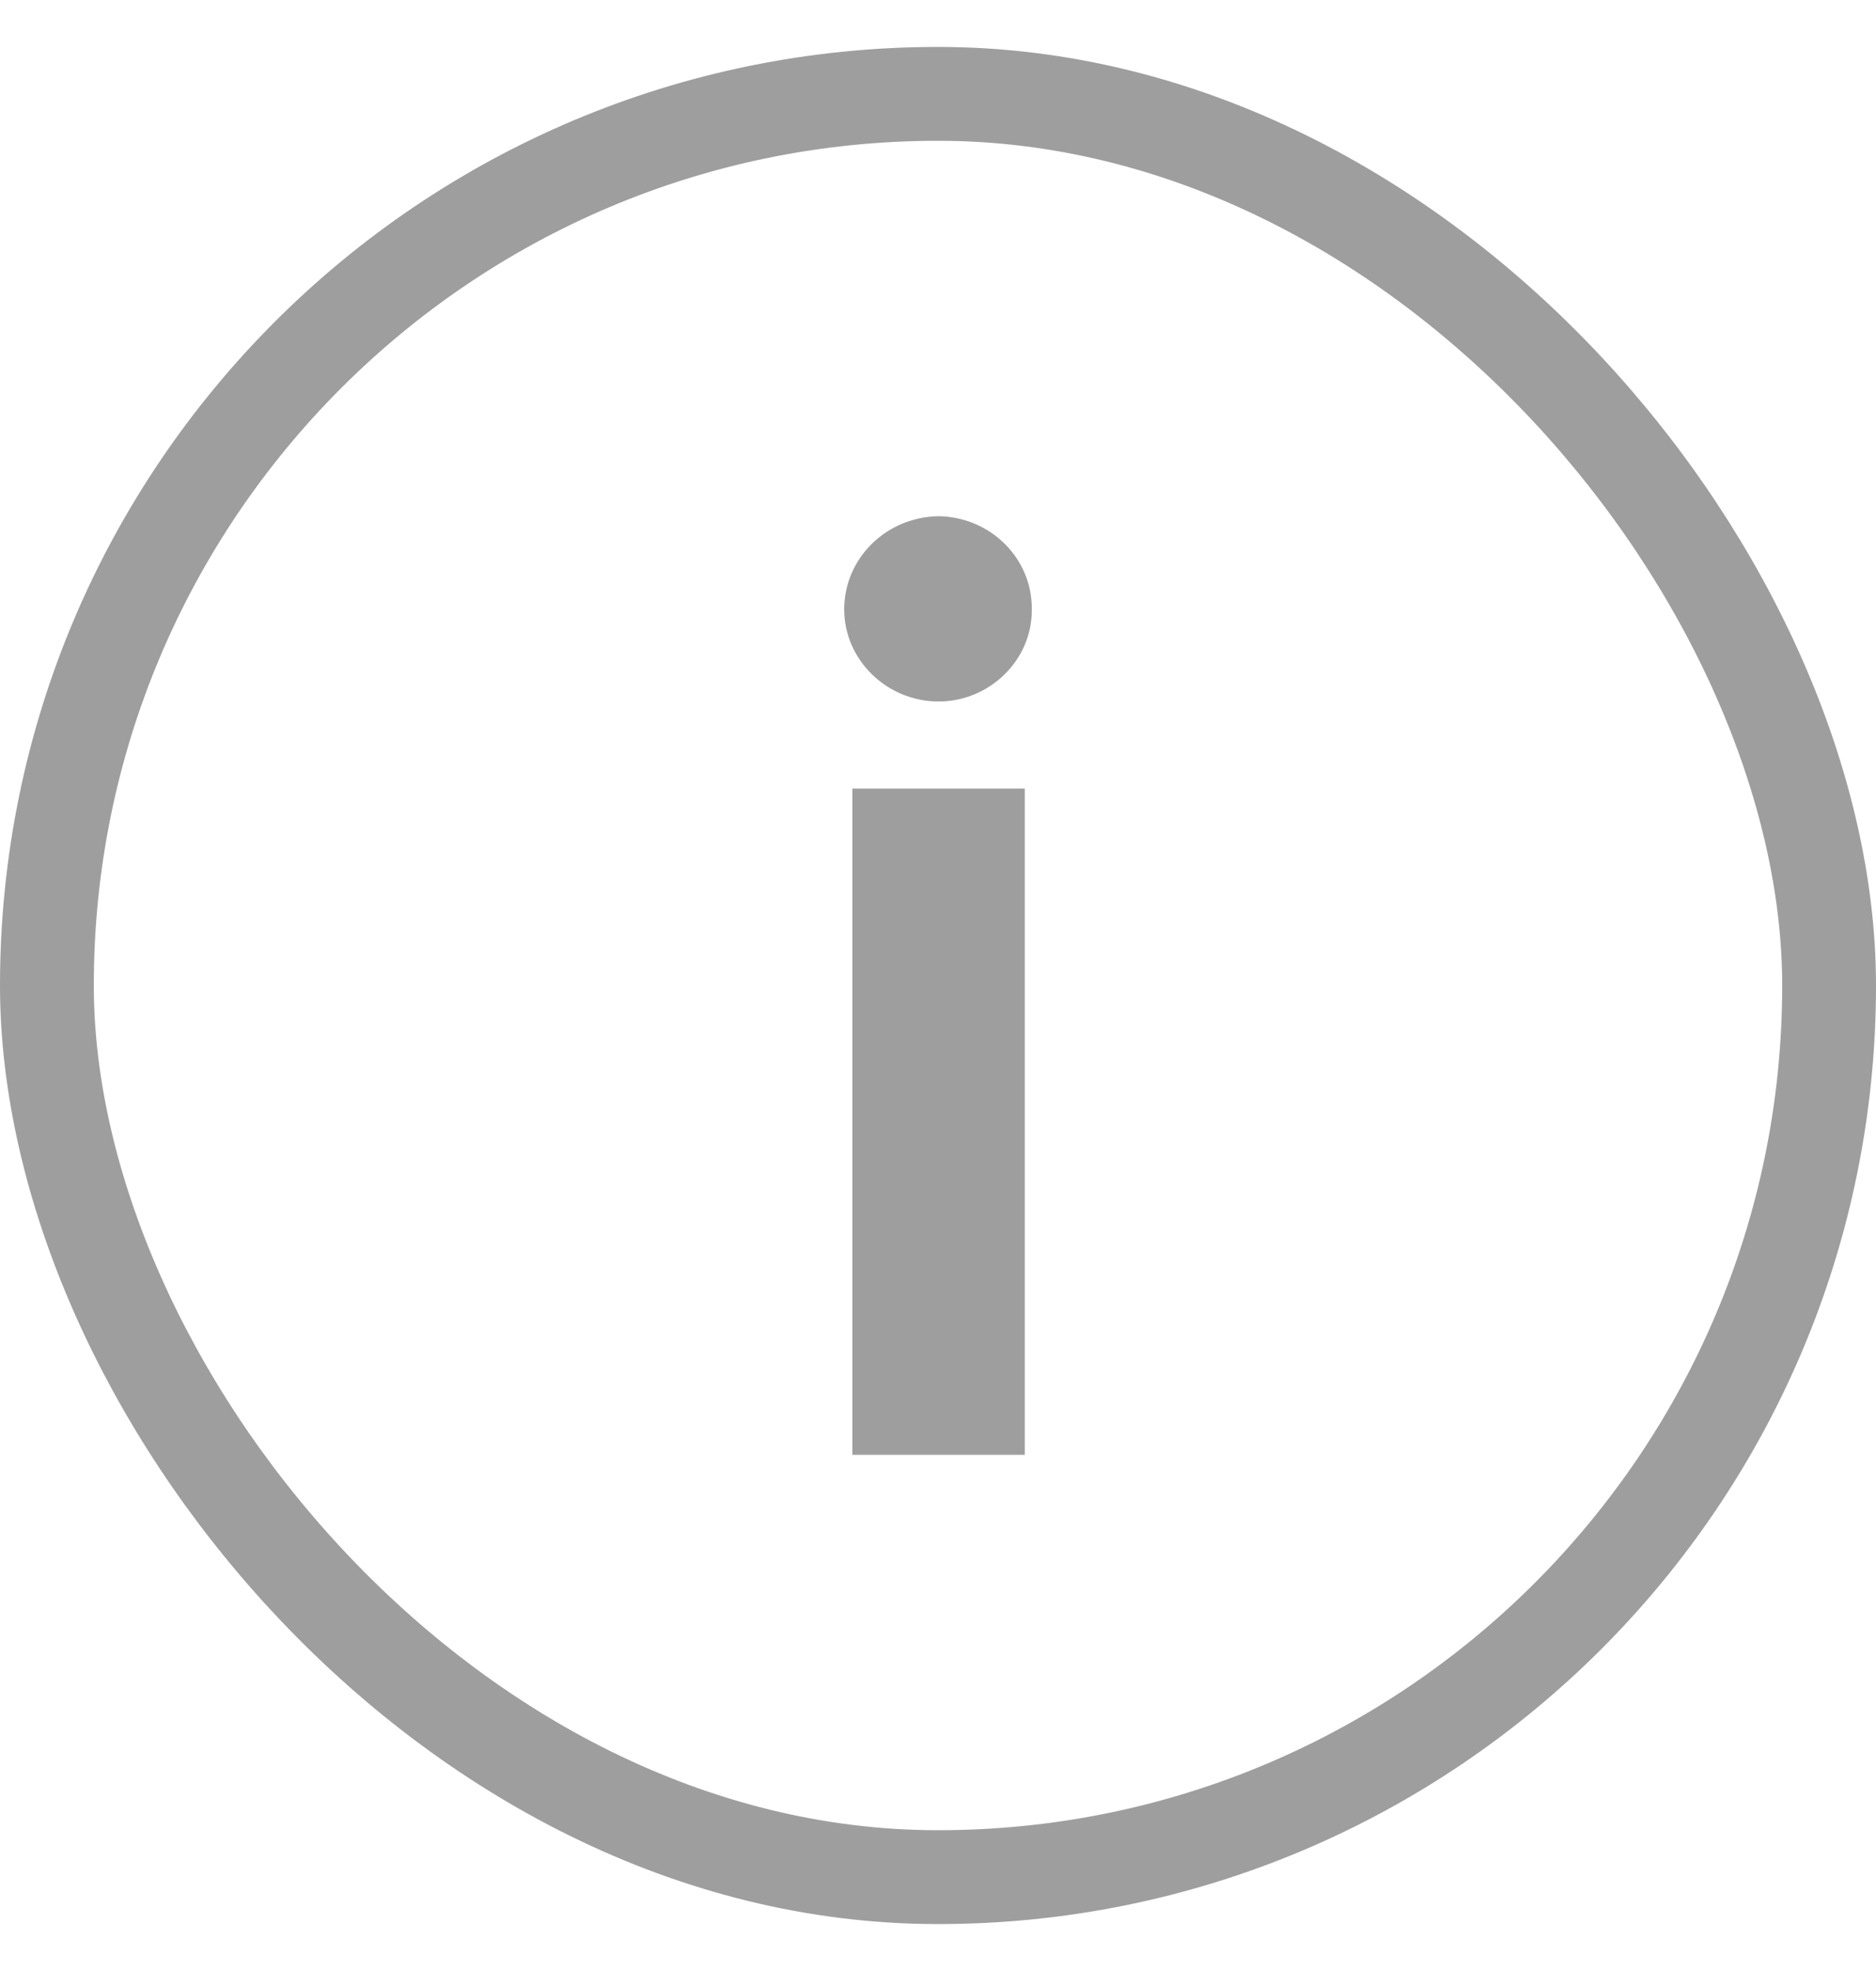 <svg width="20" height="21" viewBox="0 0 20 21" fill="none" xmlns="http://www.w3.org/2000/svg">
<rect x="0.5" y="1" width="19" height="19" rx="9.5" stroke="#9E9E9E"/>
<path d="M9.087 15.5V8.402H10.925V15.5H9.087ZM9 6.493C9 5.944 9.453 5.507 10.006 5.5C10.553 5.507 11.006 5.944 11 6.493C11.006 7.029 10.553 7.474 10.006 7.474C9.453 7.474 9 7.029 9 6.493Z" fill="#9E9E9E"/>
</svg>
